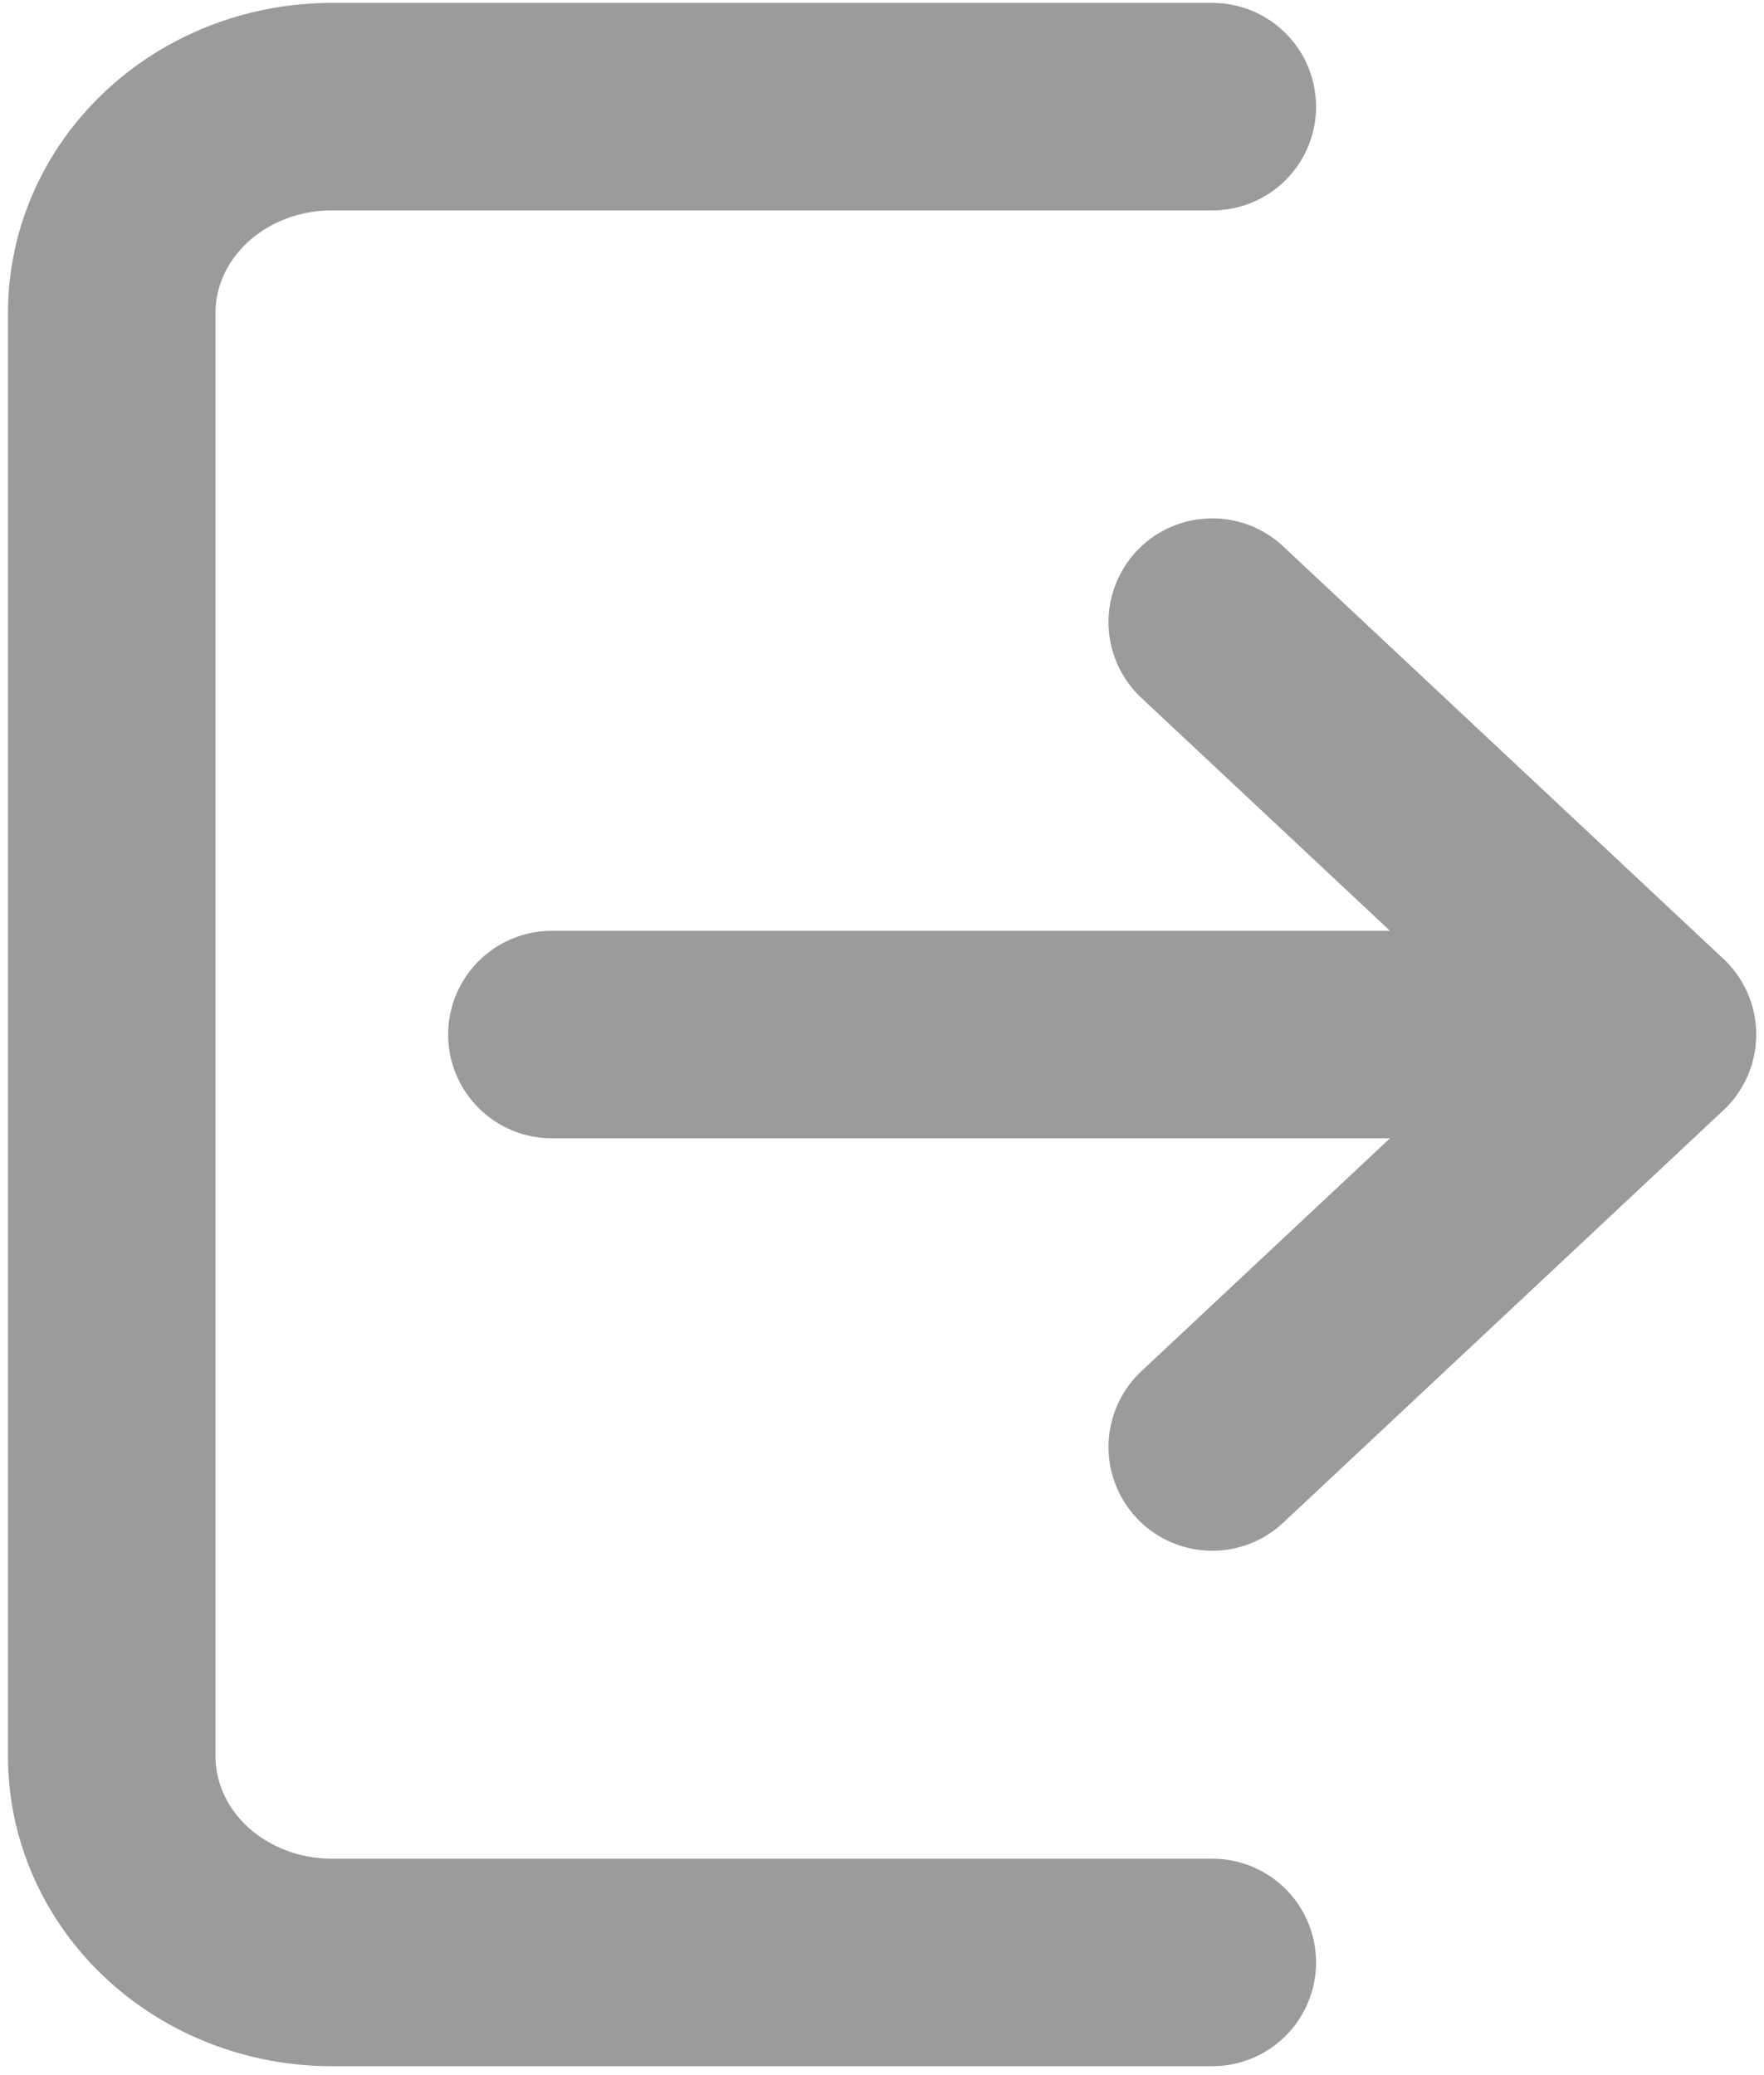 <svg width="17" height="20" xmlns="http://www.w3.org/2000/svg">

 <g>
  <title>background</title>
  <rect fill="none" id="canvas_background" height="22" width="19" y="-1" x="-1"/>
 </g>
 <g>
  <title>Layer 1</title>
  <path stroke="#9b9b9b" fill="none" id="svg_1" d="m11.683,1.028l-8.485,0a2.121,1.987 0 0 0 -2.121,1.987l0,13.912a2.121,1.987 0 0 0 2.121,1.987l8.485,0m4.242,-8.943l-4.242,-3.975m4.242,3.975l-4.242,3.975m4.242,-3.975l-10.606,0" stroke-width="2" stroke-linejoin="round" stroke-linecap="round"/>
 </g>
</svg>